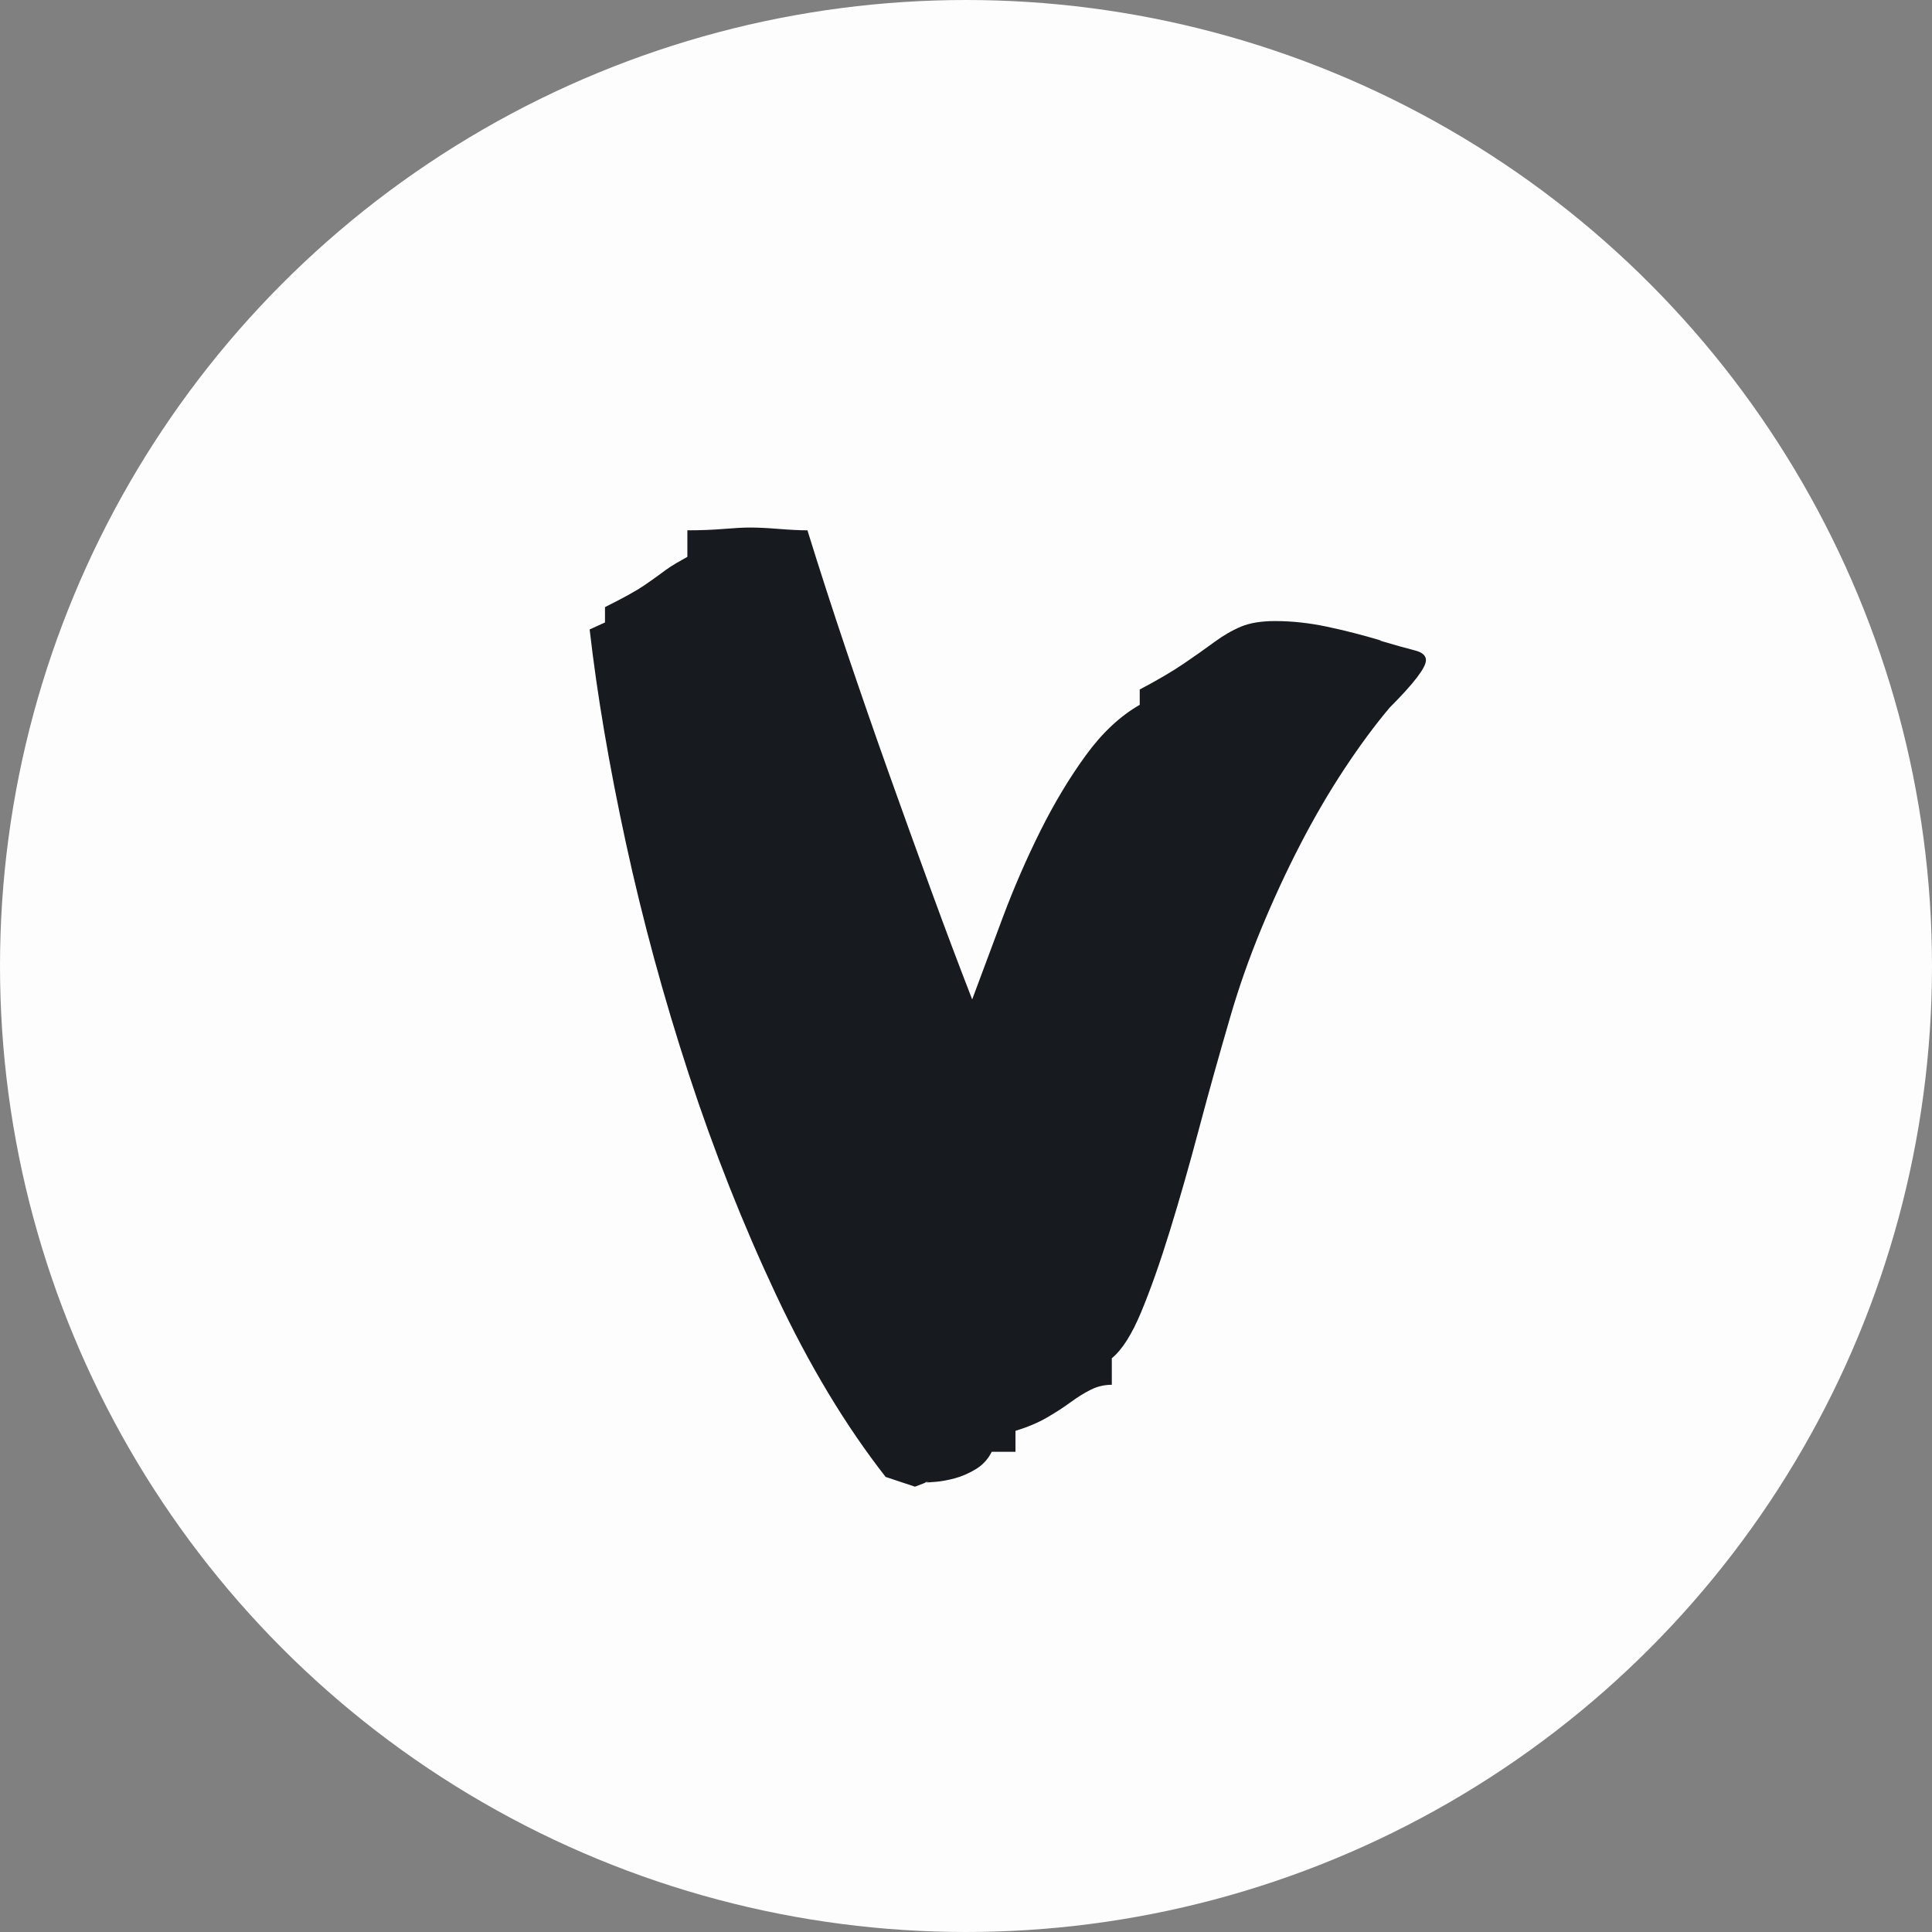 <?xml version="1.0" encoding="UTF-8" standalone="no"?>
<svg width="100px" height="100px" viewBox="0 0 100 100" version="1.1" xmlns="http://www.w3.org/2000/svg" xmlns:xlink="http://www.w3.org/1999/xlink" xmlns:sketch="http://www.bohemiancoding.com/sketch/ns">
    <rect x="0" y="0" width="100" height="100" fill="#808080" stroke="none"/>
    <!-- Generator: Sketch 3.2.2 (9983) - http://www.bohemiancoding.com/sketch -->
    <title>logo</title>
    <desc>Created with Sketch.</desc>
    <defs></defs>
    <g stroke="none" stroke-width="1" fill="none" fill-rule="evenodd" sketch:type="MSPage">
        <g sketch:type="MSArtboardGroup" transform="translate(-151, -95)">
            <g sketch:type="MSLayerGroup" transform="translate(151, 95)">
                <circle fill="#FDFDFD" sketch:type="MSShapeGroup" cx="50" cy="50" r="50"></circle>
                <path d="M45.84,76.445 C43.768,73.796 41.877,70.652 40.167,67.015 C38.457,63.377 36.951,59.571 35.65,55.597 C34.35,51.622 33.266,47.635 32.398,43.637 C31.531,39.638 30.905,35.952 30.52,32.58 L31.314,32.219 L31.314,31.424 C32.278,30.942 32.952,30.569 33.338,30.304 C33.723,30.039 34.012,29.834 34.205,29.689 C34.398,29.545 34.566,29.424 34.711,29.328 C34.855,29.232 35.145,29.063 35.578,28.822 L35.578,27.449 C36.253,27.449 36.879,27.425 37.457,27.377 C38.035,27.329 38.493,27.305 38.83,27.305 C39.215,27.305 39.709,27.329 40.312,27.377 C40.914,27.425 41.408,27.449 41.793,27.449 C42.419,29.473 43.094,31.556 43.816,33.7 C44.539,35.844 45.274,37.964 46.021,40.06 C46.767,42.155 47.502,44.191 48.225,46.166 C48.947,48.141 49.646,49.996 50.32,51.73 C50.802,50.43 51.332,49.008 51.91,47.467 C52.488,45.925 53.139,44.432 53.861,42.986 C54.584,41.541 55.367,40.24 56.21,39.084 C57.053,37.928 57.98,37.061 58.992,36.482 L58.992,35.688 C59.908,35.206 60.666,34.76 61.269,34.351 C61.871,33.941 62.401,33.568 62.858,33.23 C63.316,32.893 63.774,32.628 64.231,32.436 C64.689,32.243 65.279,32.146 66.002,32.146 C66.869,32.146 67.76,32.243 68.676,32.436 C69.591,32.628 70.531,32.869 71.494,33.158 L71.422,33.158 C72.241,33.399 72.843,33.568 73.229,33.664 C73.614,33.76 73.807,33.929 73.807,34.17 C73.807,34.555 73.18,35.374 71.928,36.627 C71.157,37.542 70.374,38.602 69.579,39.807 C68.784,41.011 68.025,42.312 67.303,43.709 C66.58,45.106 65.906,46.563 65.279,48.081 C64.653,49.599 64.123,51.104 63.689,52.598 C63.111,54.573 62.569,56.512 62.063,58.415 C61.558,60.318 61.052,62.089 60.546,63.727 C60.04,65.365 59.546,66.762 59.064,67.918 C58.583,69.074 58.077,69.869 57.547,70.303 L57.547,71.676 C57.161,71.676 56.8,71.76 56.463,71.929 C56.126,72.097 55.776,72.314 55.415,72.579 C55.054,72.844 54.644,73.109 54.187,73.374 C53.729,73.639 53.187,73.868 52.561,74.061 L52.561,75.145 L51.332,75.145 C51.139,75.53 50.862,75.831 50.501,76.048 C50.14,76.265 49.778,76.421 49.417,76.518 C49.056,76.614 48.73,76.674 48.441,76.698 C48.152,76.722 47.96,76.734 47.863,76.734 L48.08,76.662 C47.984,76.71 47.899,76.746 47.827,76.771 C47.755,76.795 47.598,76.855 47.357,76.951 L45.84,76.445 Z" fill="#171B1F" sketch:type="MSShapeGroup"></path>
            </g>
        </g>
    </g>
</svg>